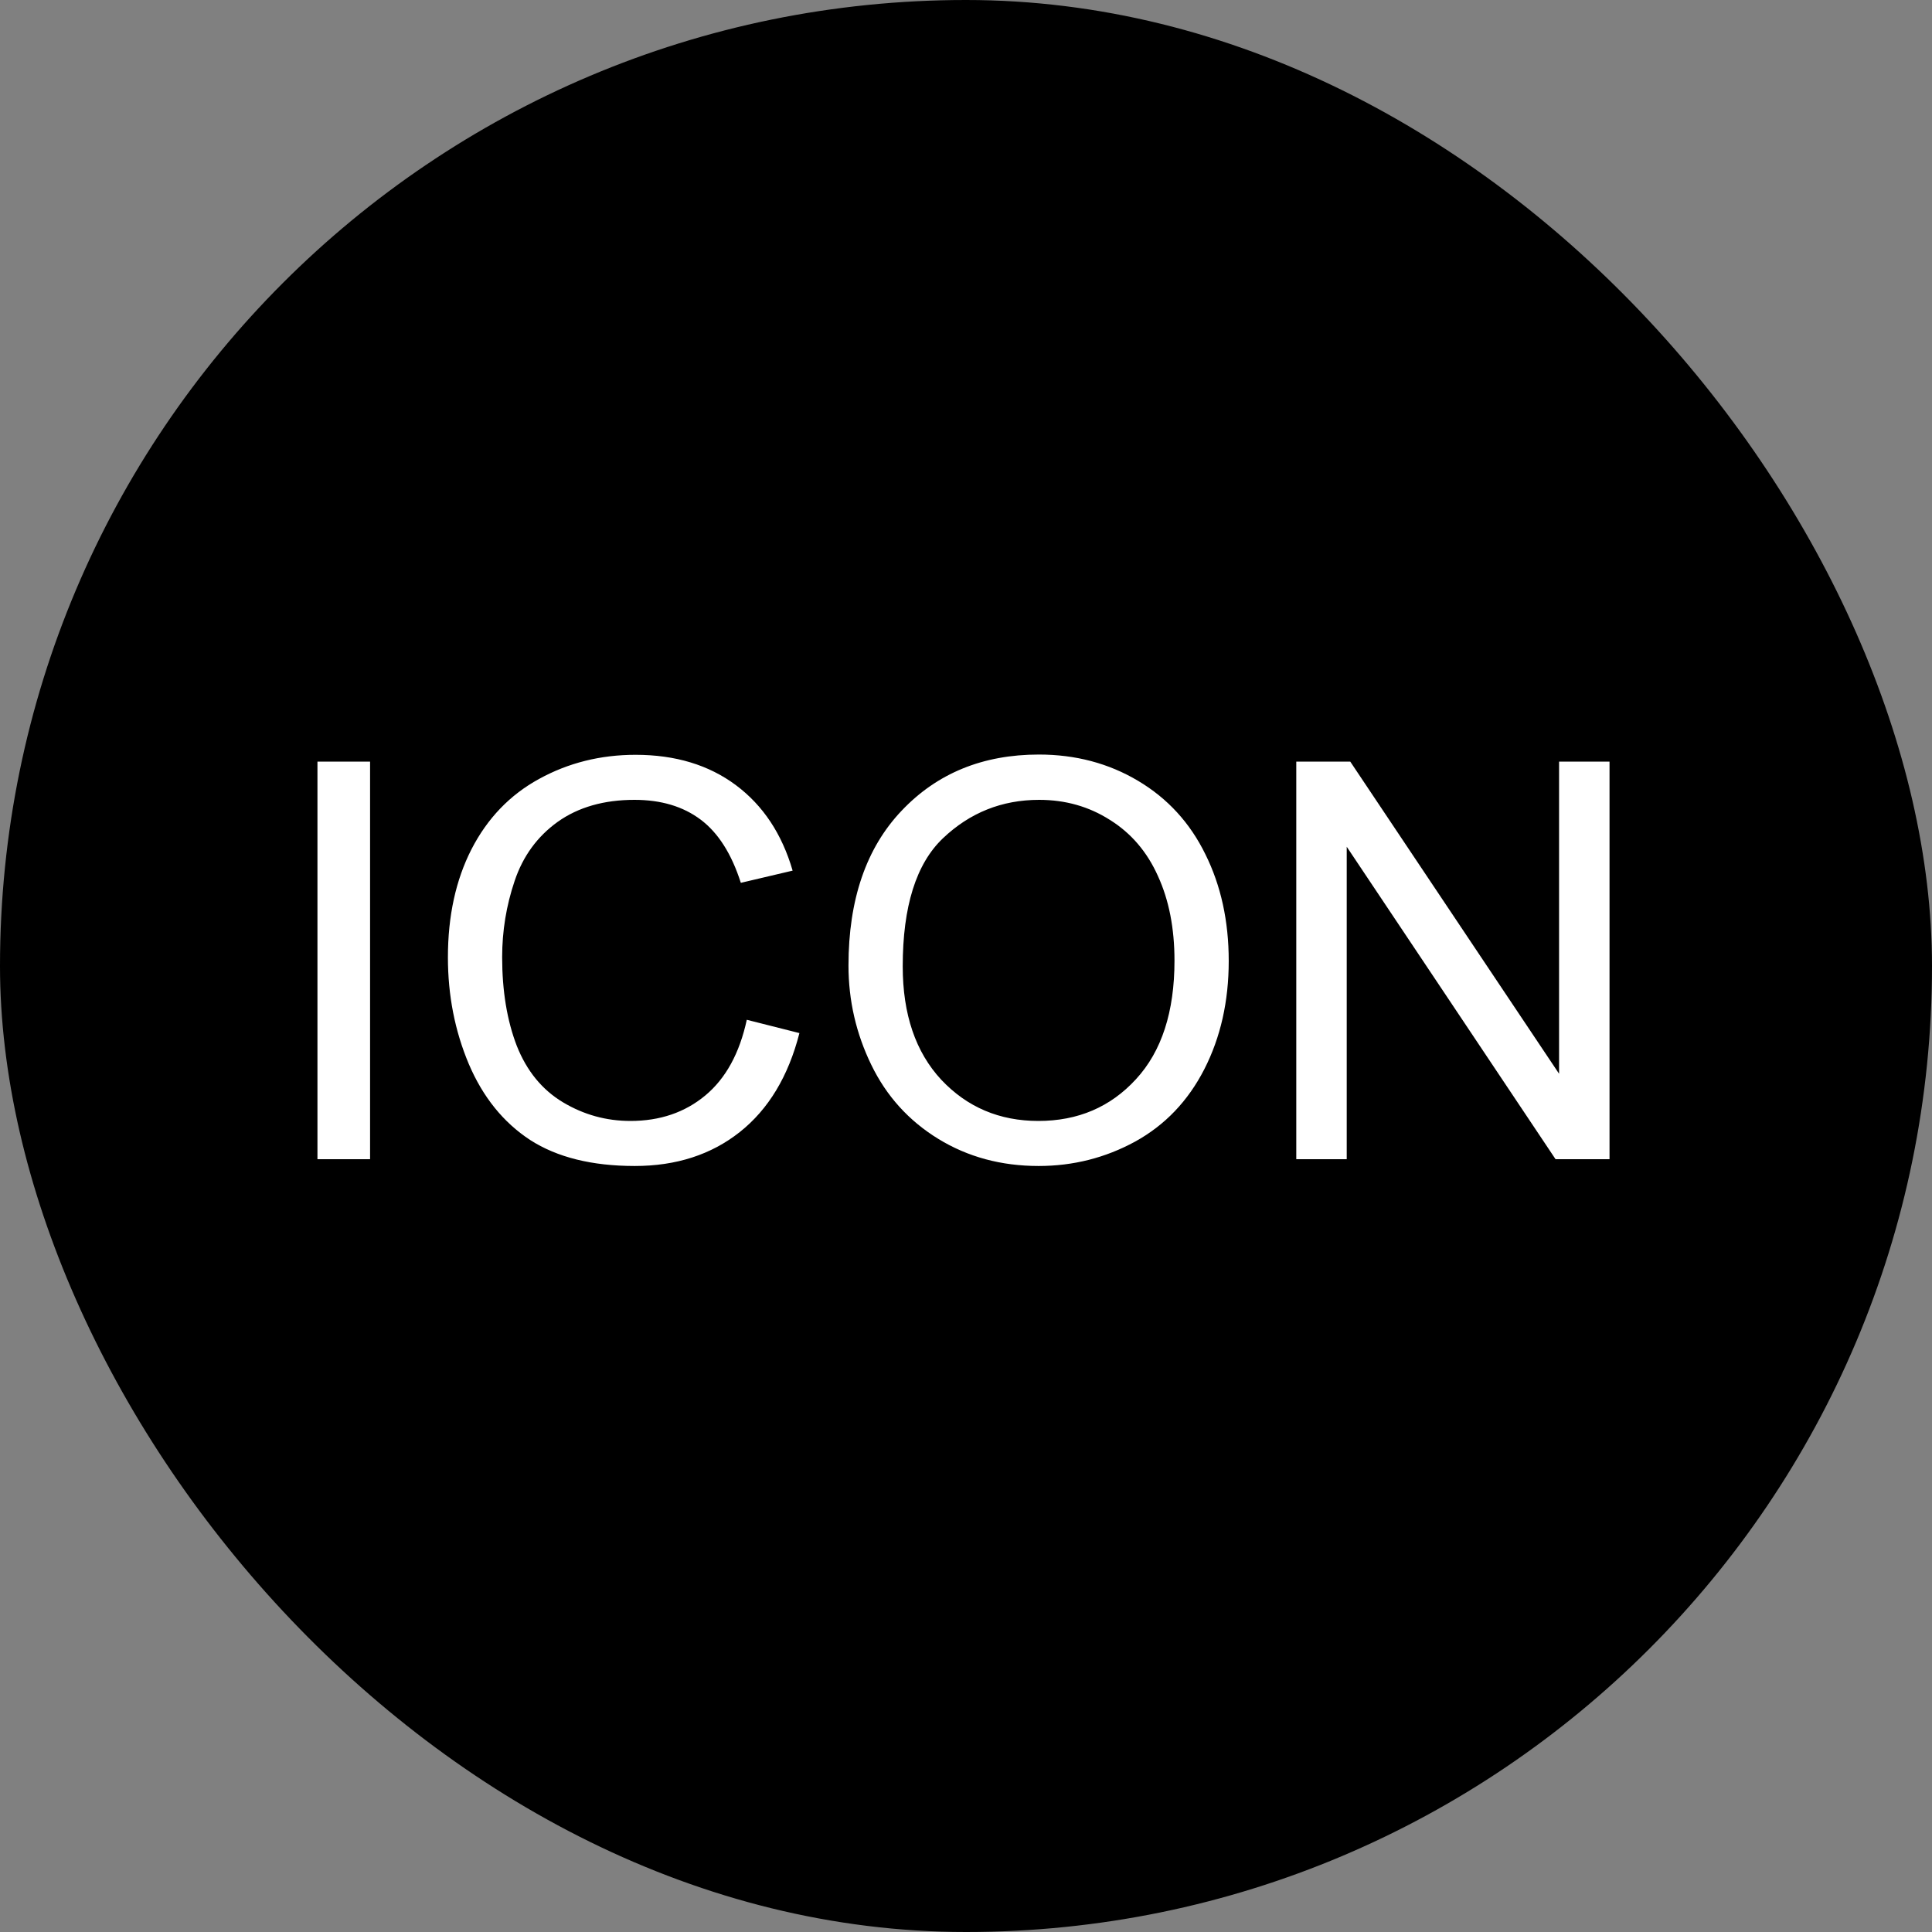 <svg width="80" height="80" viewBox="0 0 80 80" fill="none" xmlns="http://www.w3.org/2000/svg">
<rect x="0" y="0" width="80" height="80" fill="#808080" stroke="none"/>
<rect width="80" height="80" rx="40" fill="black"/>
<path d="M13.145 48V31.536H15.324V48H13.145ZM30.923 42.227L33.102 42.778C32.645 44.567 31.821 45.934 30.631 46.877C29.448 47.813 27.999 48.281 26.285 48.281C24.51 48.281 23.065 47.921 21.95 47.203C20.842 46.476 19.996 45.428 19.412 44.058C18.835 42.688 18.547 41.217 18.547 39.645C18.547 37.93 18.873 36.436 19.524 35.164C20.183 33.883 21.115 32.914 22.32 32.255C23.533 31.588 24.866 31.255 26.318 31.255C27.965 31.255 29.351 31.675 30.474 32.513C31.597 33.352 32.379 34.531 32.821 36.051L30.676 36.556C30.294 35.358 29.74 34.486 29.014 33.94C28.287 33.393 27.374 33.12 26.273 33.12C25.008 33.12 23.949 33.423 23.095 34.029C22.249 34.636 21.654 35.452 21.31 36.477C20.965 37.496 20.793 38.548 20.793 39.633C20.793 41.033 20.995 42.258 21.399 43.306C21.811 44.346 22.448 45.125 23.309 45.642C24.17 46.158 25.102 46.416 26.105 46.416C27.325 46.416 28.359 46.065 29.205 45.361C30.051 44.657 30.623 43.613 30.923 42.227ZM35.134 39.981C35.134 37.249 35.868 35.111 37.335 33.569C38.803 32.019 40.697 31.244 43.018 31.244C44.538 31.244 45.908 31.607 47.128 32.334C48.349 33.06 49.277 34.074 49.914 35.377C50.557 36.672 50.879 38.143 50.879 39.791C50.879 41.46 50.542 42.954 49.869 44.272C49.195 45.589 48.24 46.589 47.005 47.27C45.77 47.944 44.437 48.281 43.007 48.281C41.457 48.281 40.072 47.906 38.852 47.158C37.631 46.409 36.706 45.387 36.078 44.092C35.449 42.797 35.134 41.426 35.134 39.981ZM37.38 40.015C37.38 41.999 37.912 43.564 38.975 44.709C40.046 45.847 41.386 46.416 42.996 46.416C44.635 46.416 45.983 45.84 47.039 44.687C48.102 43.534 48.633 41.898 48.633 39.779C48.633 38.439 48.405 37.271 47.948 36.275C47.499 35.272 46.836 34.497 45.96 33.951C45.092 33.397 44.115 33.12 43.029 33.12C41.487 33.12 40.158 33.651 39.042 34.714C37.934 35.77 37.38 37.537 37.38 40.015ZM53.676 48V31.536H55.911L64.558 44.462V31.536H66.647V48H64.412L55.765 35.062V48H53.676Z" fill="white"/>
</svg>
